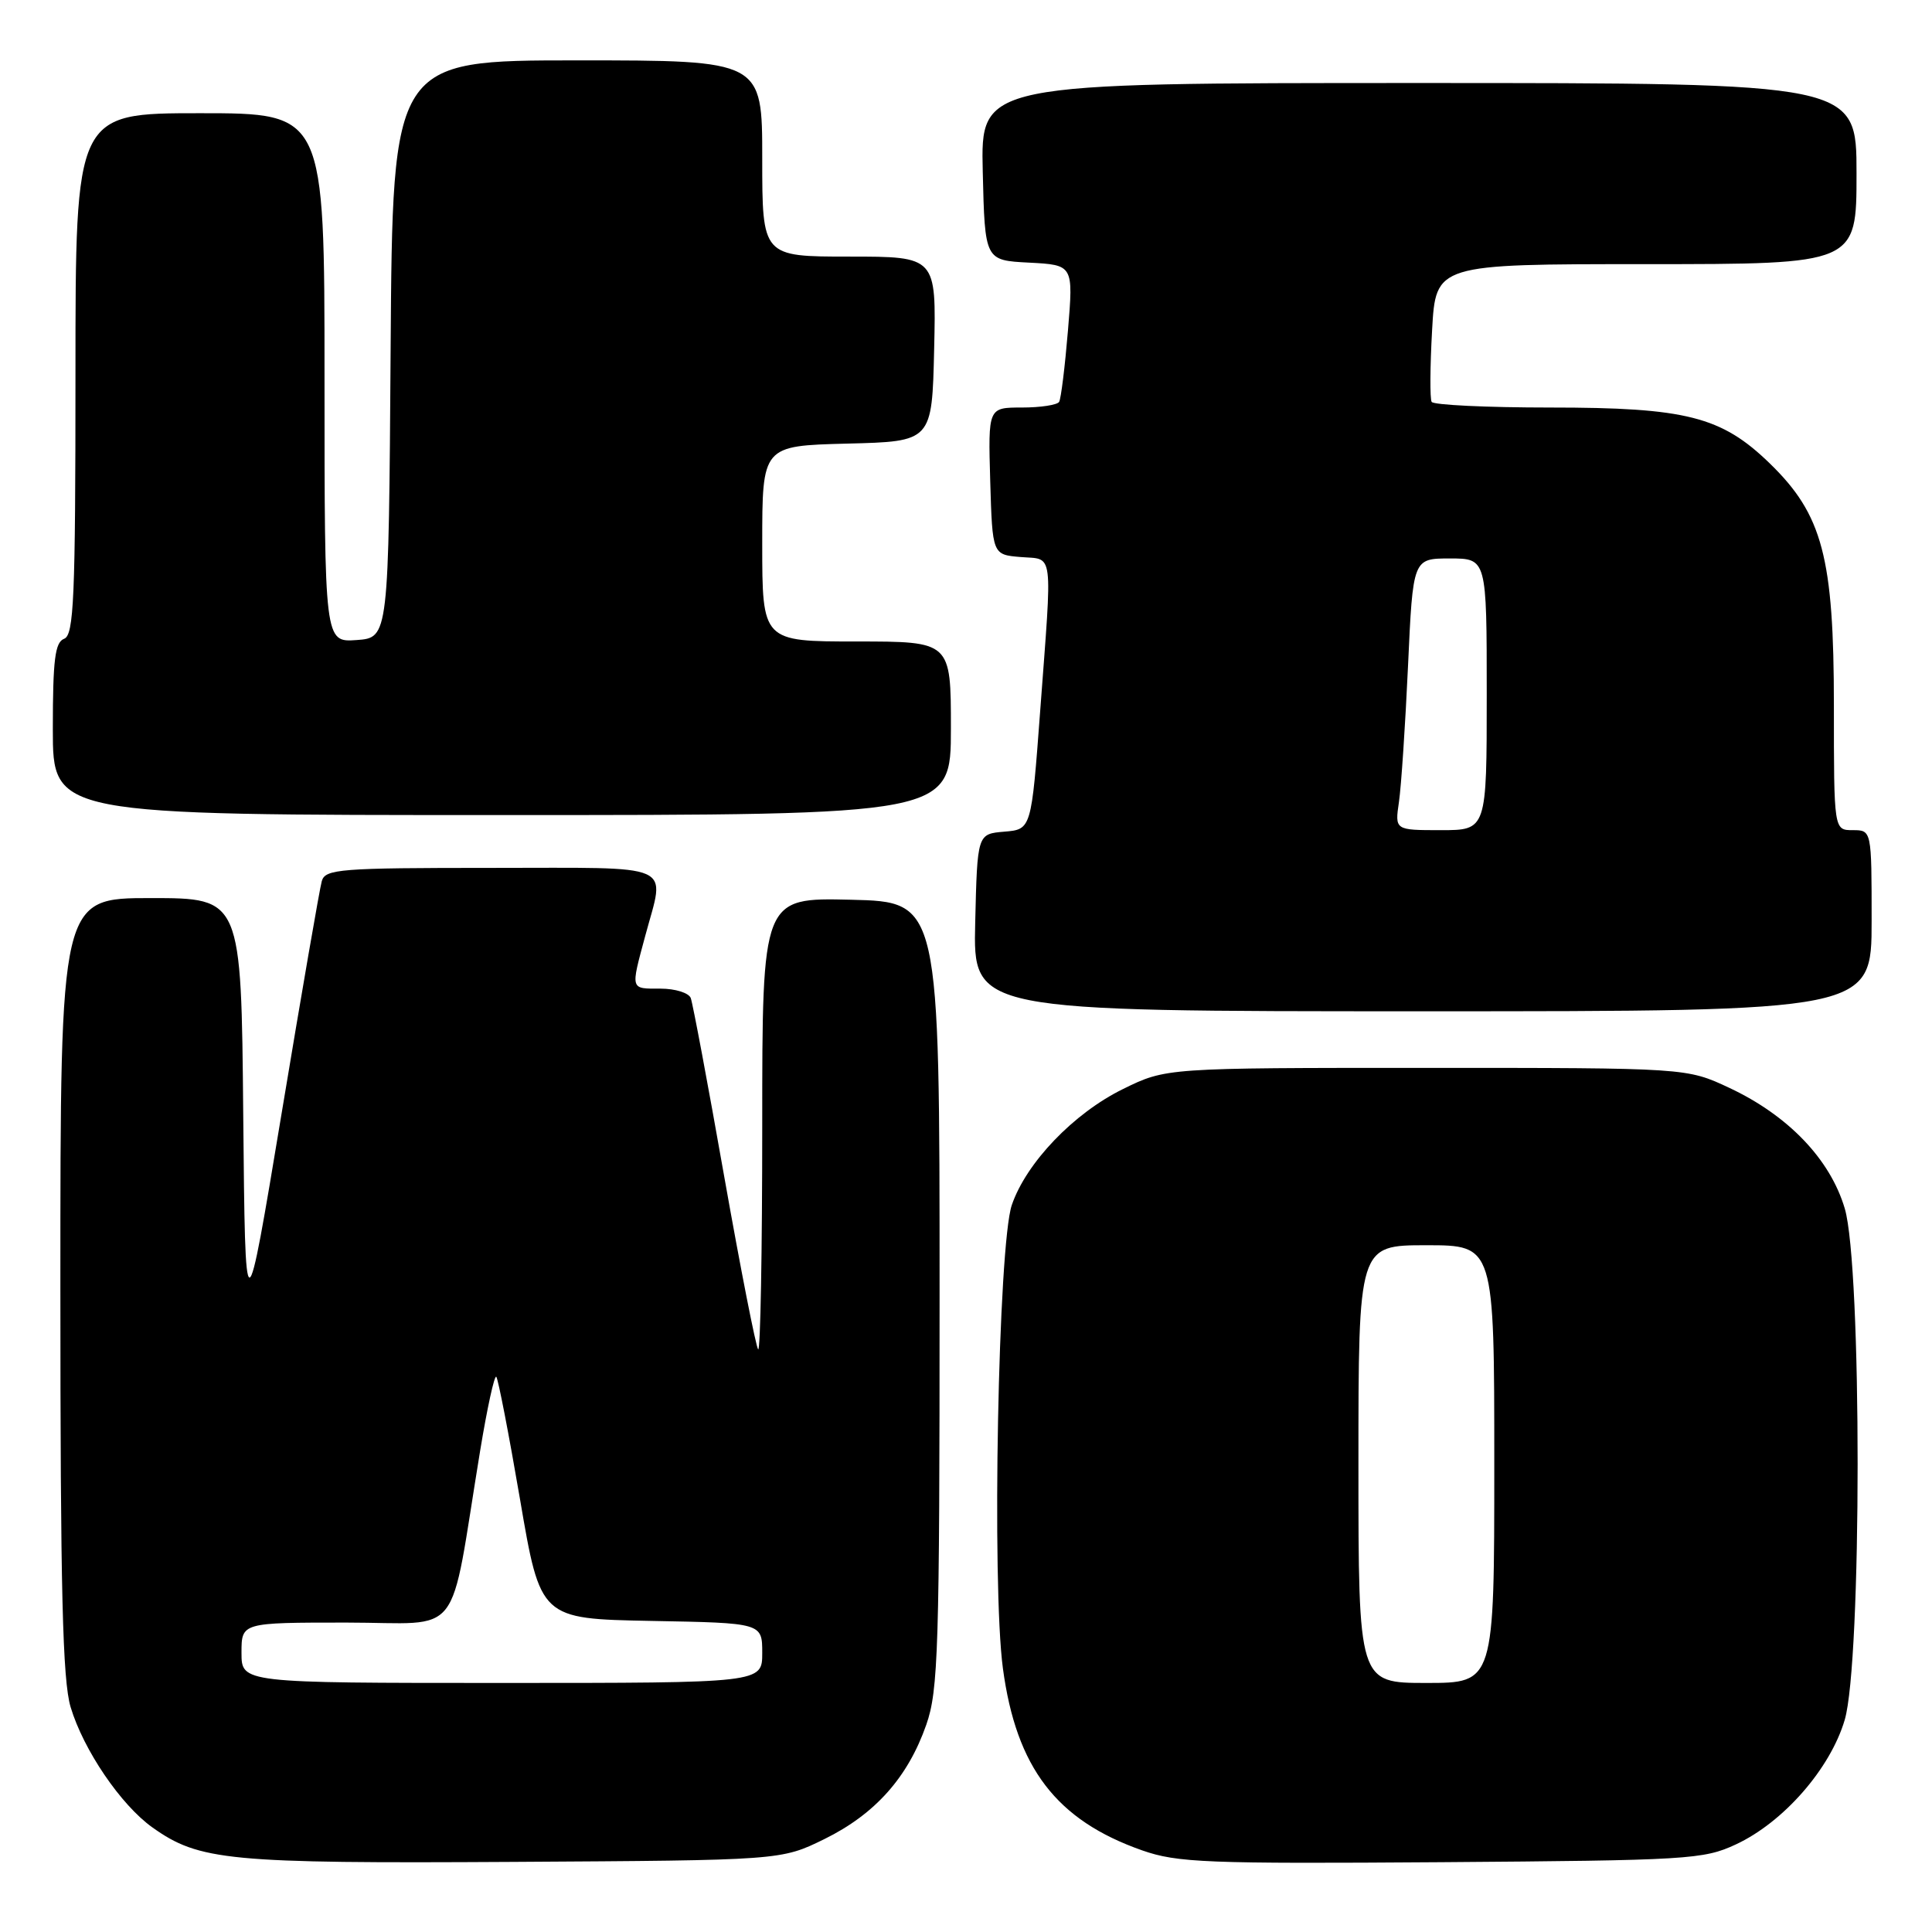 <?xml version="1.0" encoding="UTF-8" standalone="no"?>
<!DOCTYPE svg PUBLIC "-//W3C//DTD SVG 1.1//EN" "http://www.w3.org/Graphics/SVG/1.1/DTD/svg11.dtd" >
<svg xmlns="http://www.w3.org/2000/svg" xmlns:xlink="http://www.w3.org/1999/xlink" version="1.1" viewBox="0 0 256 256">
 <g >
 <path fill="currentColor"
d=" M 109.23 243.69 C 115.96 240.38 120.30 235.51 122.74 228.53 C 124.33 223.98 124.50 218.54 124.50 171.50 C 124.50 119.50 124.50 119.50 112.75 119.22 C 101.00 118.94 101.00 118.94 101.00 149.13 C 101.00 165.74 100.76 179.09 100.46 178.80 C 100.17 178.50 98.14 168.19 95.96 155.88 C 93.79 143.57 91.79 132.94 91.53 132.25 C 91.27 131.56 89.47 131.00 87.53 131.00 C 83.48 131.00 83.55 131.25 85.50 124.00 C 88.13 114.19 89.97 115.00 65.07 115.00 C 45.04 115.00 43.09 115.15 42.64 116.75 C 42.36 117.71 39.97 131.55 37.32 147.50 C 32.50 176.50 32.50 176.50 32.23 147.75 C 31.97 119.00 31.97 119.00 19.98 119.00 C 8.00 119.00 8.00 119.00 8.00 170.34 C 8.00 210.81 8.29 222.64 9.36 226.21 C 11.07 231.89 16.02 239.17 20.19 242.14 C 26.40 246.56 30.23 246.93 68.00 246.71 C 103.50 246.50 103.50 246.50 109.23 243.69 Z  M 230.00 244.40 C 236.31 241.47 242.51 234.38 244.43 227.91 C 246.71 220.24 246.72 167.79 244.44 160.13 C 242.51 153.61 236.95 147.81 229.15 144.15 C 223.50 141.50 223.50 141.50 189.00 141.50 C 154.50 141.50 154.50 141.50 148.79 144.31 C 142.27 147.51 135.99 154.06 134.07 159.67 C 132.27 164.94 131.40 210.00 132.89 221.07 C 134.66 234.24 139.98 241.19 151.33 245.18 C 156.00 246.82 159.83 246.97 191.00 246.75 C 223.64 246.51 225.74 246.39 230.00 244.40 Z  M 248.00 122.00 C 248.00 110.00 248.00 110.00 245.50 110.00 C 243.00 110.00 243.00 110.00 243.00 93.54 C 243.00 73.85 241.50 68.19 234.49 61.39 C 228.10 55.19 223.43 54.00 205.38 54.00 C 196.99 54.00 189.93 53.66 189.70 53.25 C 189.46 52.84 189.49 48.56 189.76 43.75 C 190.25 35.00 190.25 35.00 218.13 35.00 C 246.00 35.00 246.00 35.00 246.00 23.00 C 246.00 11.00 246.00 11.00 187.97 11.00 C 129.94 11.00 129.94 11.00 130.22 22.75 C 130.50 34.50 130.50 34.50 136.36 34.80 C 142.23 35.11 142.23 35.11 141.51 43.80 C 141.11 48.59 140.59 52.84 140.34 53.25 C 140.09 53.66 137.87 54.00 135.40 54.00 C 130.93 54.00 130.93 54.00 131.21 63.75 C 131.50 73.50 131.50 73.50 135.25 73.81 C 139.67 74.18 139.45 72.49 137.83 94.20 C 136.66 109.90 136.66 109.90 133.08 110.20 C 129.50 110.50 129.50 110.50 129.22 122.25 C 128.94 134.00 128.94 134.00 188.47 134.00 C 248.00 134.00 248.00 134.00 248.00 122.00 Z  M 126.00 96.50 C 126.00 85.00 126.00 85.00 113.50 85.00 C 101.00 85.00 101.00 85.00 101.00 72.03 C 101.00 59.07 101.00 59.07 112.25 58.78 C 123.50 58.50 123.50 58.50 123.78 46.25 C 124.06 34.00 124.06 34.00 112.53 34.00 C 101.00 34.00 101.00 34.00 101.00 21.00 C 101.00 8.00 101.00 8.00 76.51 8.00 C 52.02 8.00 52.02 8.00 51.76 46.25 C 51.50 84.50 51.50 84.50 47.25 84.81 C 43.00 85.11 43.00 85.11 43.00 50.06 C 43.00 15.00 43.00 15.00 26.50 15.00 C 10.00 15.00 10.00 15.00 10.00 49.53 C 10.00 79.30 9.79 84.14 8.50 84.64 C 7.29 85.10 7.00 87.40 7.00 96.61 C 7.00 108.00 7.00 108.00 66.50 108.00 C 126.00 108.00 126.00 108.00 126.00 96.50 Z  M 32.00 219.00 C 32.00 215.00 32.00 215.00 45.90 215.00 C 61.59 215.00 59.43 217.77 63.62 192.24 C 64.55 186.59 65.51 182.18 65.76 182.43 C 66.00 182.67 67.42 189.99 68.91 198.69 C 71.61 214.50 71.61 214.50 86.30 214.78 C 101.00 215.05 101.00 215.05 101.00 219.03 C 101.00 223.00 101.00 223.00 66.50 223.00 C 32.00 223.00 32.00 223.00 32.00 219.00 Z  M 180.00 194.00 C 180.00 165.00 180.00 165.00 189.00 165.00 C 198.00 165.00 198.00 165.00 198.00 194.00 C 198.00 223.00 198.00 223.00 189.00 223.00 C 180.00 223.00 180.00 223.00 180.00 194.00 Z  M 185.37 106.25 C 185.67 104.19 186.21 96.09 186.57 88.25 C 187.22 74.00 187.22 74.00 192.11 74.00 C 197.00 74.00 197.00 74.00 197.00 92.00 C 197.00 110.00 197.00 110.00 190.91 110.00 C 184.82 110.00 184.82 110.00 185.37 106.25 Z "/>
</g>
</svg>